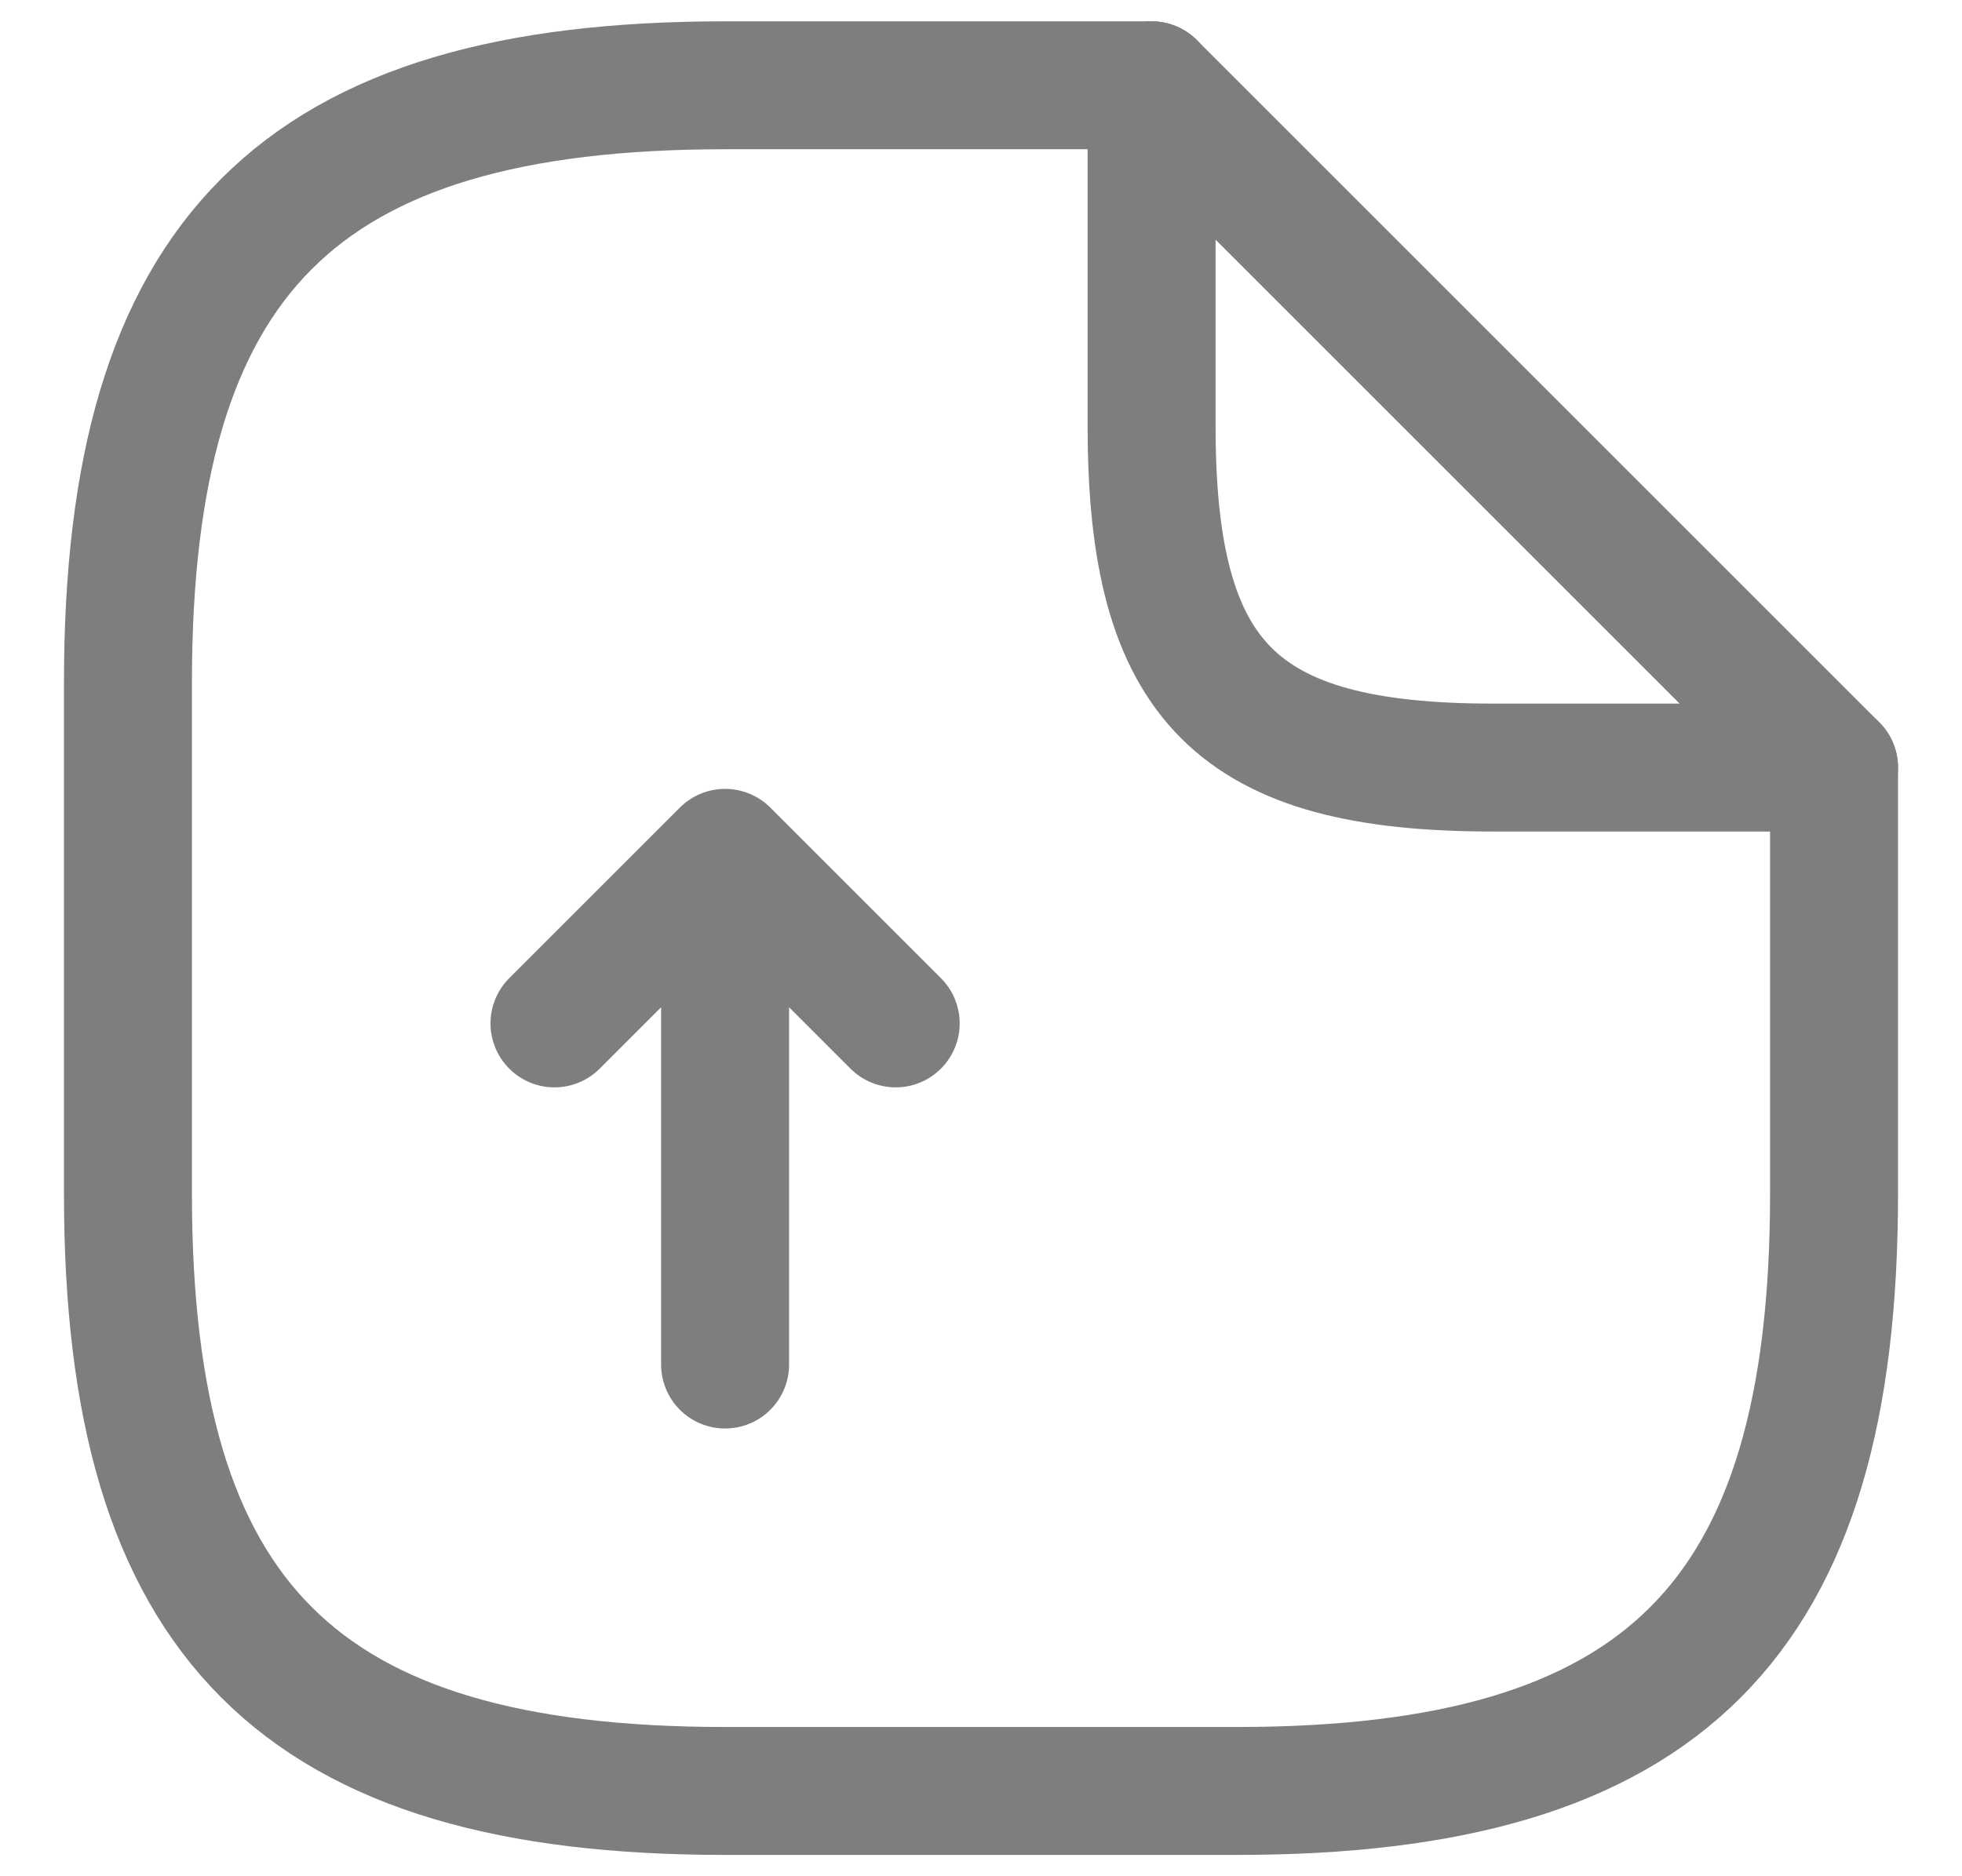 <svg width="23" height="22" viewBox="0 0 23 22" fill="none" xmlns="http://www.w3.org/2000/svg">
<path d="M8.5 16V10M8.5 10L6.5 12M8.5 10L10.5 12" stroke="#7E7E7E" stroke-width="1.5" stroke-linecap="round" stroke-linejoin="round"/>
<path d="M21.5 9V14C21.5 19 19.5 21 14.5 21H8.5C3.5 21 1.5 19 1.5 14V8C1.5 3 3.5 1 8.5 1H13.5" stroke="#7E7E7E" stroke-width="1.5" stroke-linecap="round" stroke-linejoin="round"/>
<path d="M21.5 9H17.5C14.5 9 13.5 8 13.5 5V1L21.5 9Z" stroke="#7E7E7E" stroke-width="1.5" stroke-linecap="round" stroke-linejoin="round"/>
</svg>
